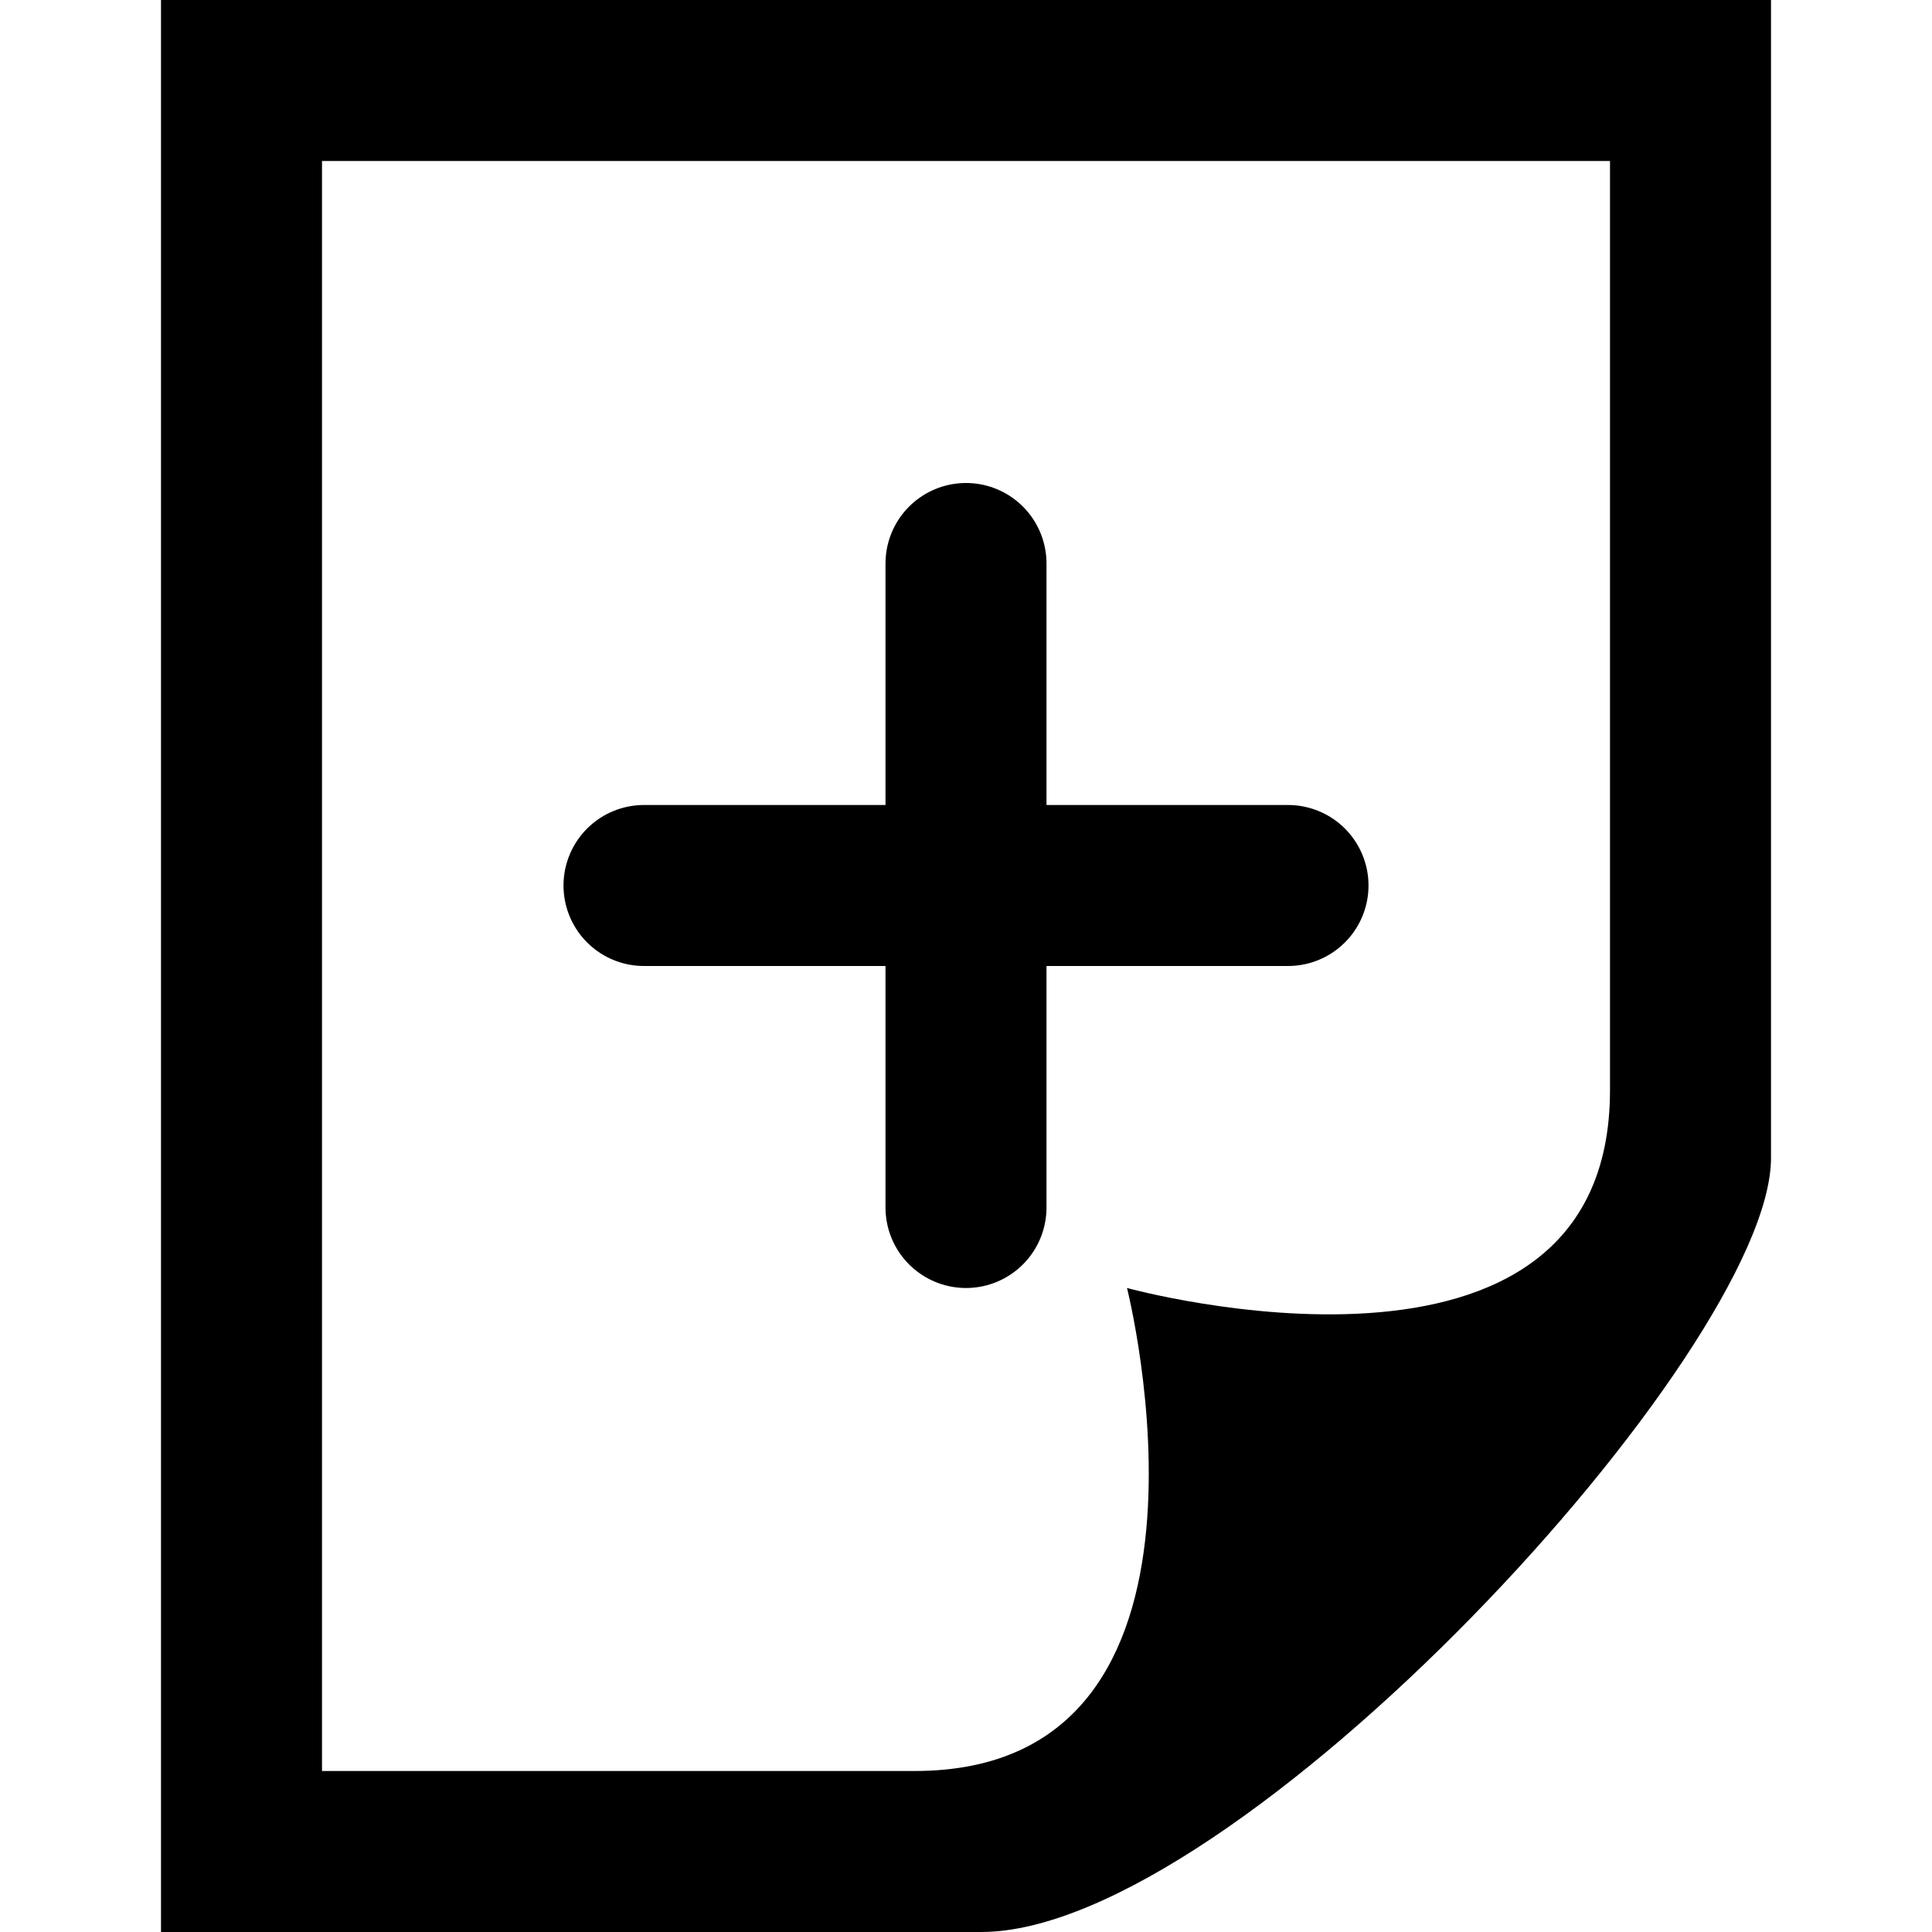 <svg width="24" height="24" viewBox="0 0 24 24" fill="none" xmlns="http://www.w3.org/2000/svg">
<path d="M4 22V2H20V13.543C20 17.65 14 16 14 16C14 16 15.518 22 11.362 22H4ZM22 14.386V0H2V24H12.189C15.352 24 22 16.777 22 14.386Z" fill="black"/>
<line x1="8" y1="11" x2="16" y2="11" stroke="black" stroke-width="2" stroke-linecap="round"/>
<line x1="12" y1="7" x2="12" y2="15" stroke="black" stroke-width="2" stroke-linecap="round"/>
</svg>
